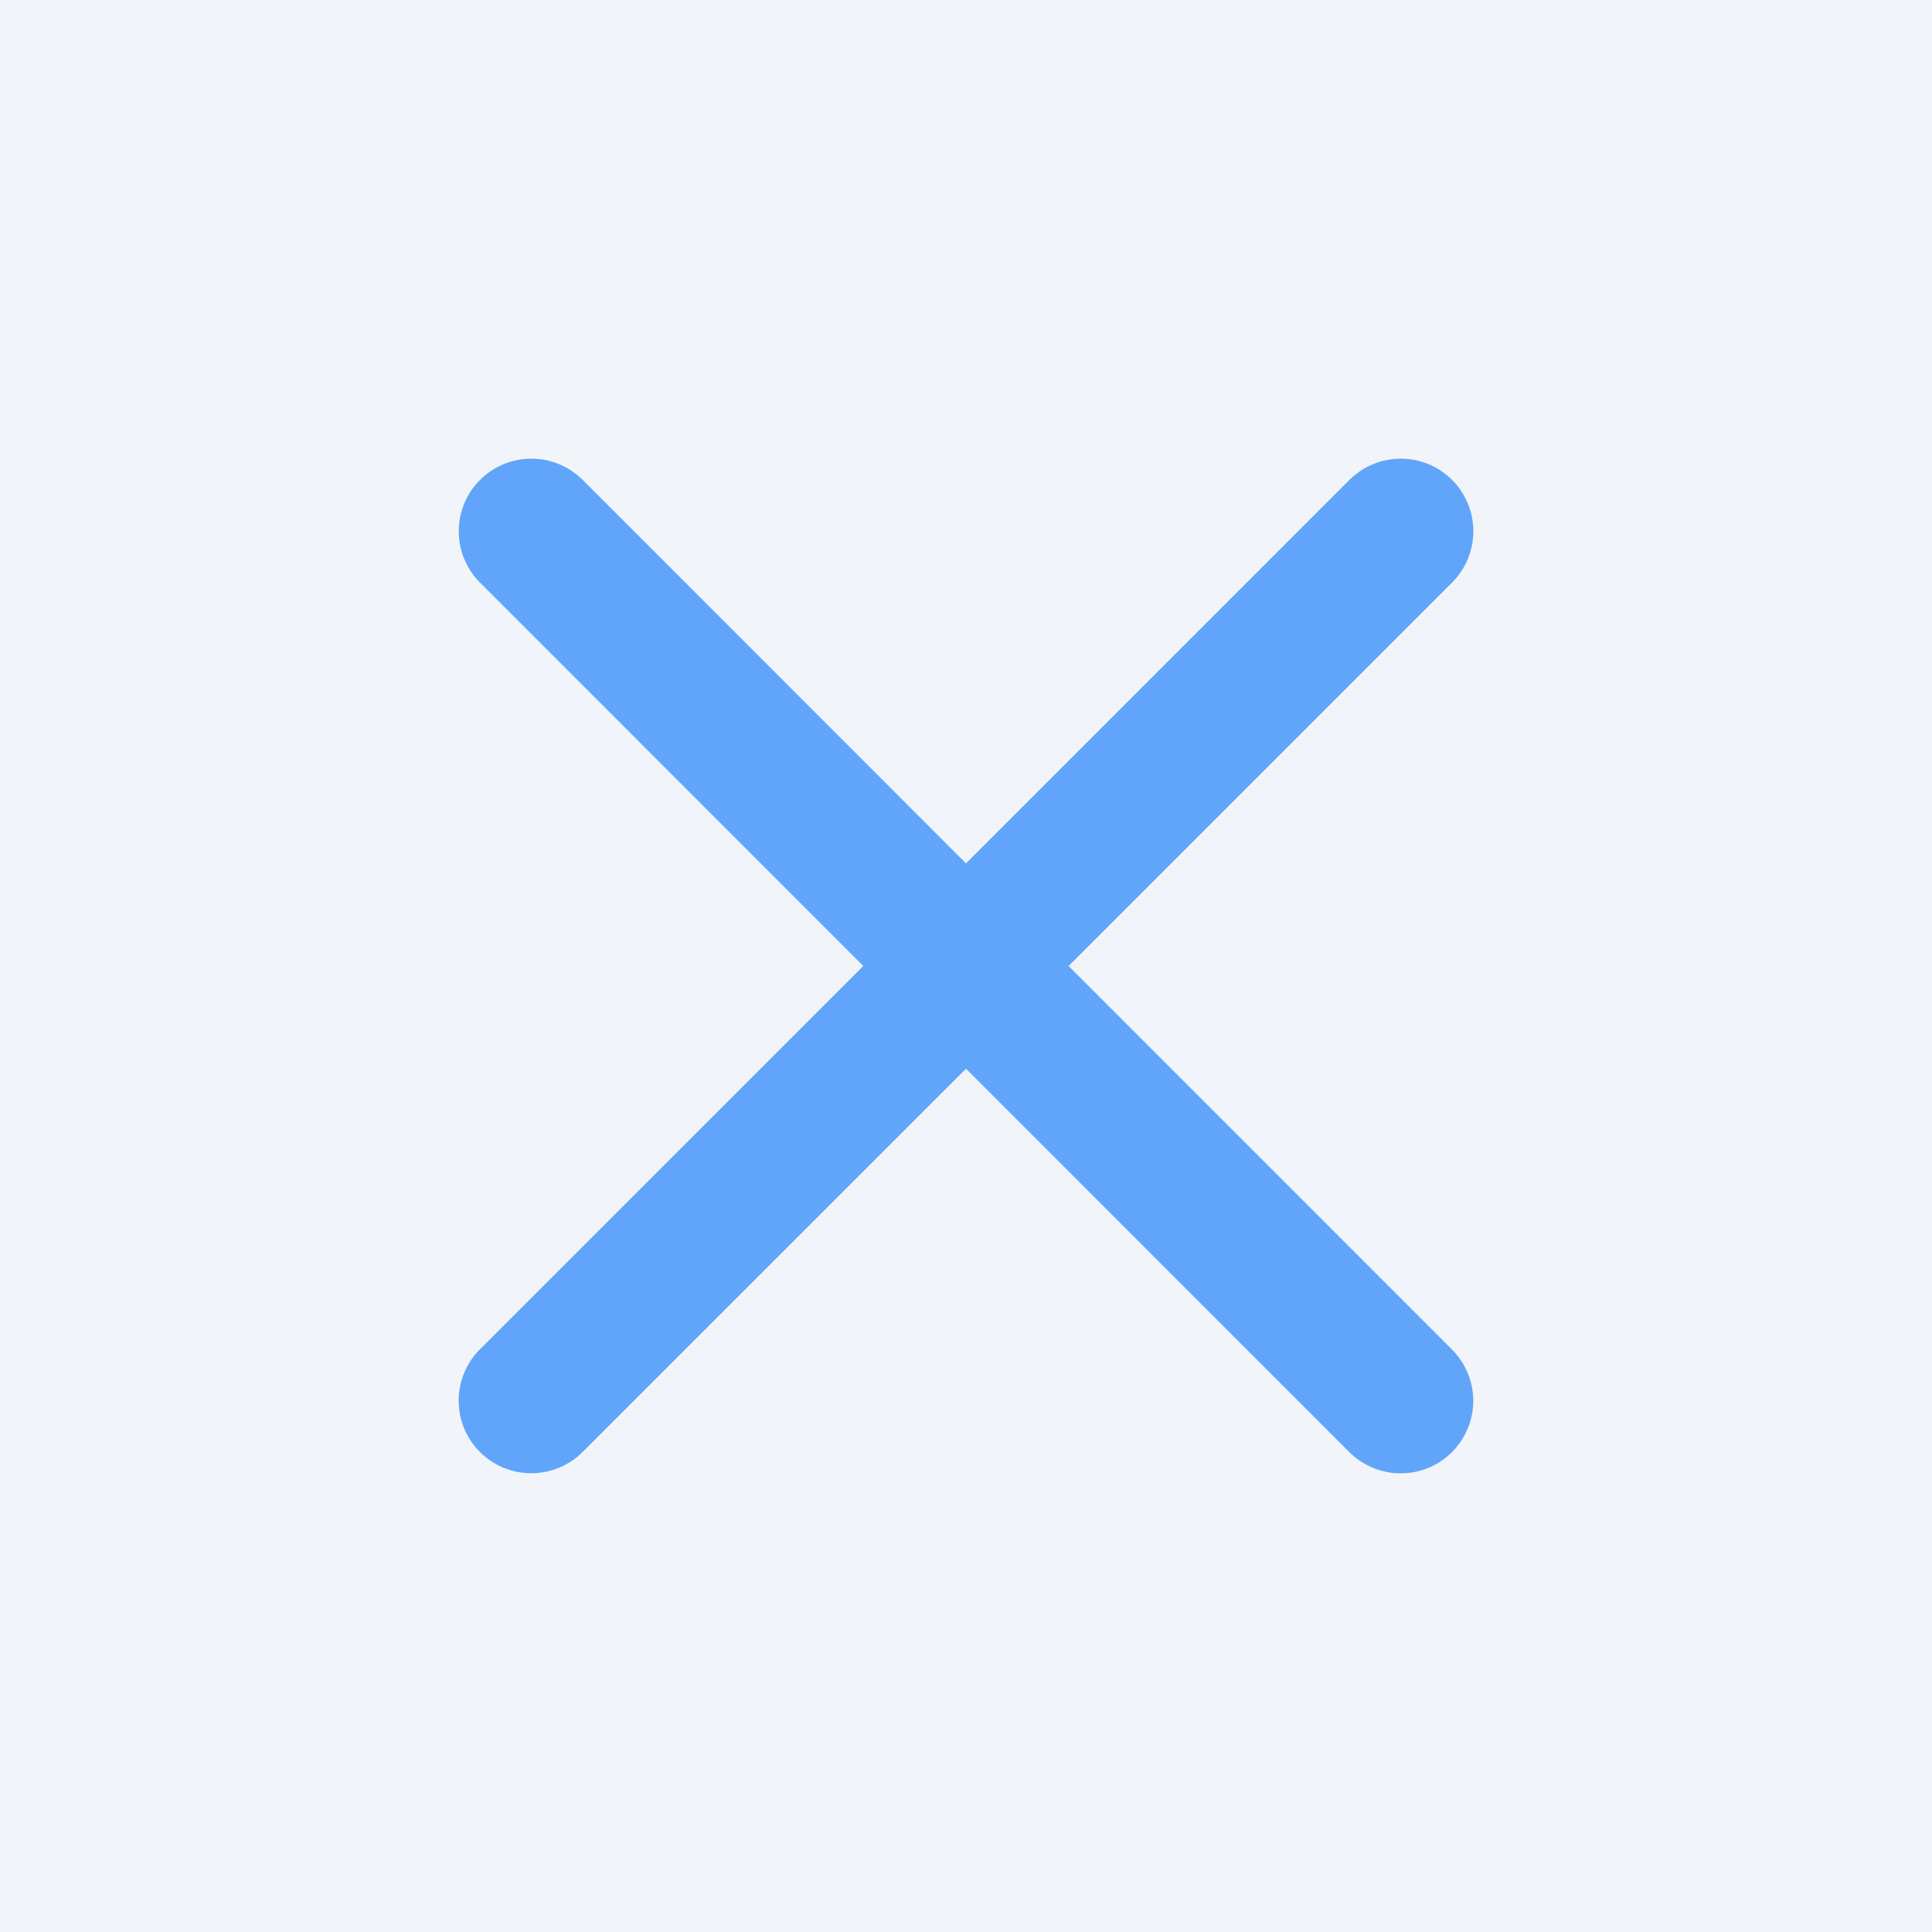<svg width="20" height="20" viewBox="0 0 20 20" fill="none" xmlns="http://www.w3.org/2000/svg">
<rect width="20" height="20" fill="#F1F5F9"/>
<path d="M15.031 13.97C15.171 14.11 15.251 14.302 15.251 14.501C15.251 14.7 15.171 14.891 15.031 15.032C14.89 15.173 14.699 15.252 14.499 15.252C14.3 15.252 14.109 15.173 13.968 15.032L10 11.063L6.031 15.031C5.89 15.172 5.699 15.251 5.499 15.251C5.3 15.251 5.109 15.172 4.968 15.031C4.827 14.89 4.748 14.699 4.748 14.499C4.748 14.3 4.827 14.109 4.968 13.968L8.937 10L4.969 6.031C4.828 5.89 4.749 5.699 4.749 5.499C4.749 5.3 4.828 5.109 4.969 4.968C5.11 4.827 5.301 4.748 5.501 4.748C5.7 4.748 5.891 4.827 6.032 4.968L10 8.938L13.969 4.968C14.11 4.827 14.301 4.748 14.501 4.748C14.7 4.748 14.891 4.827 15.032 4.968C15.173 5.109 15.252 5.3 15.252 5.499C15.252 5.698 15.173 5.889 15.032 6.03L11.062 10L15.031 13.97Z" fill="#60A5FA"/>
</svg>
